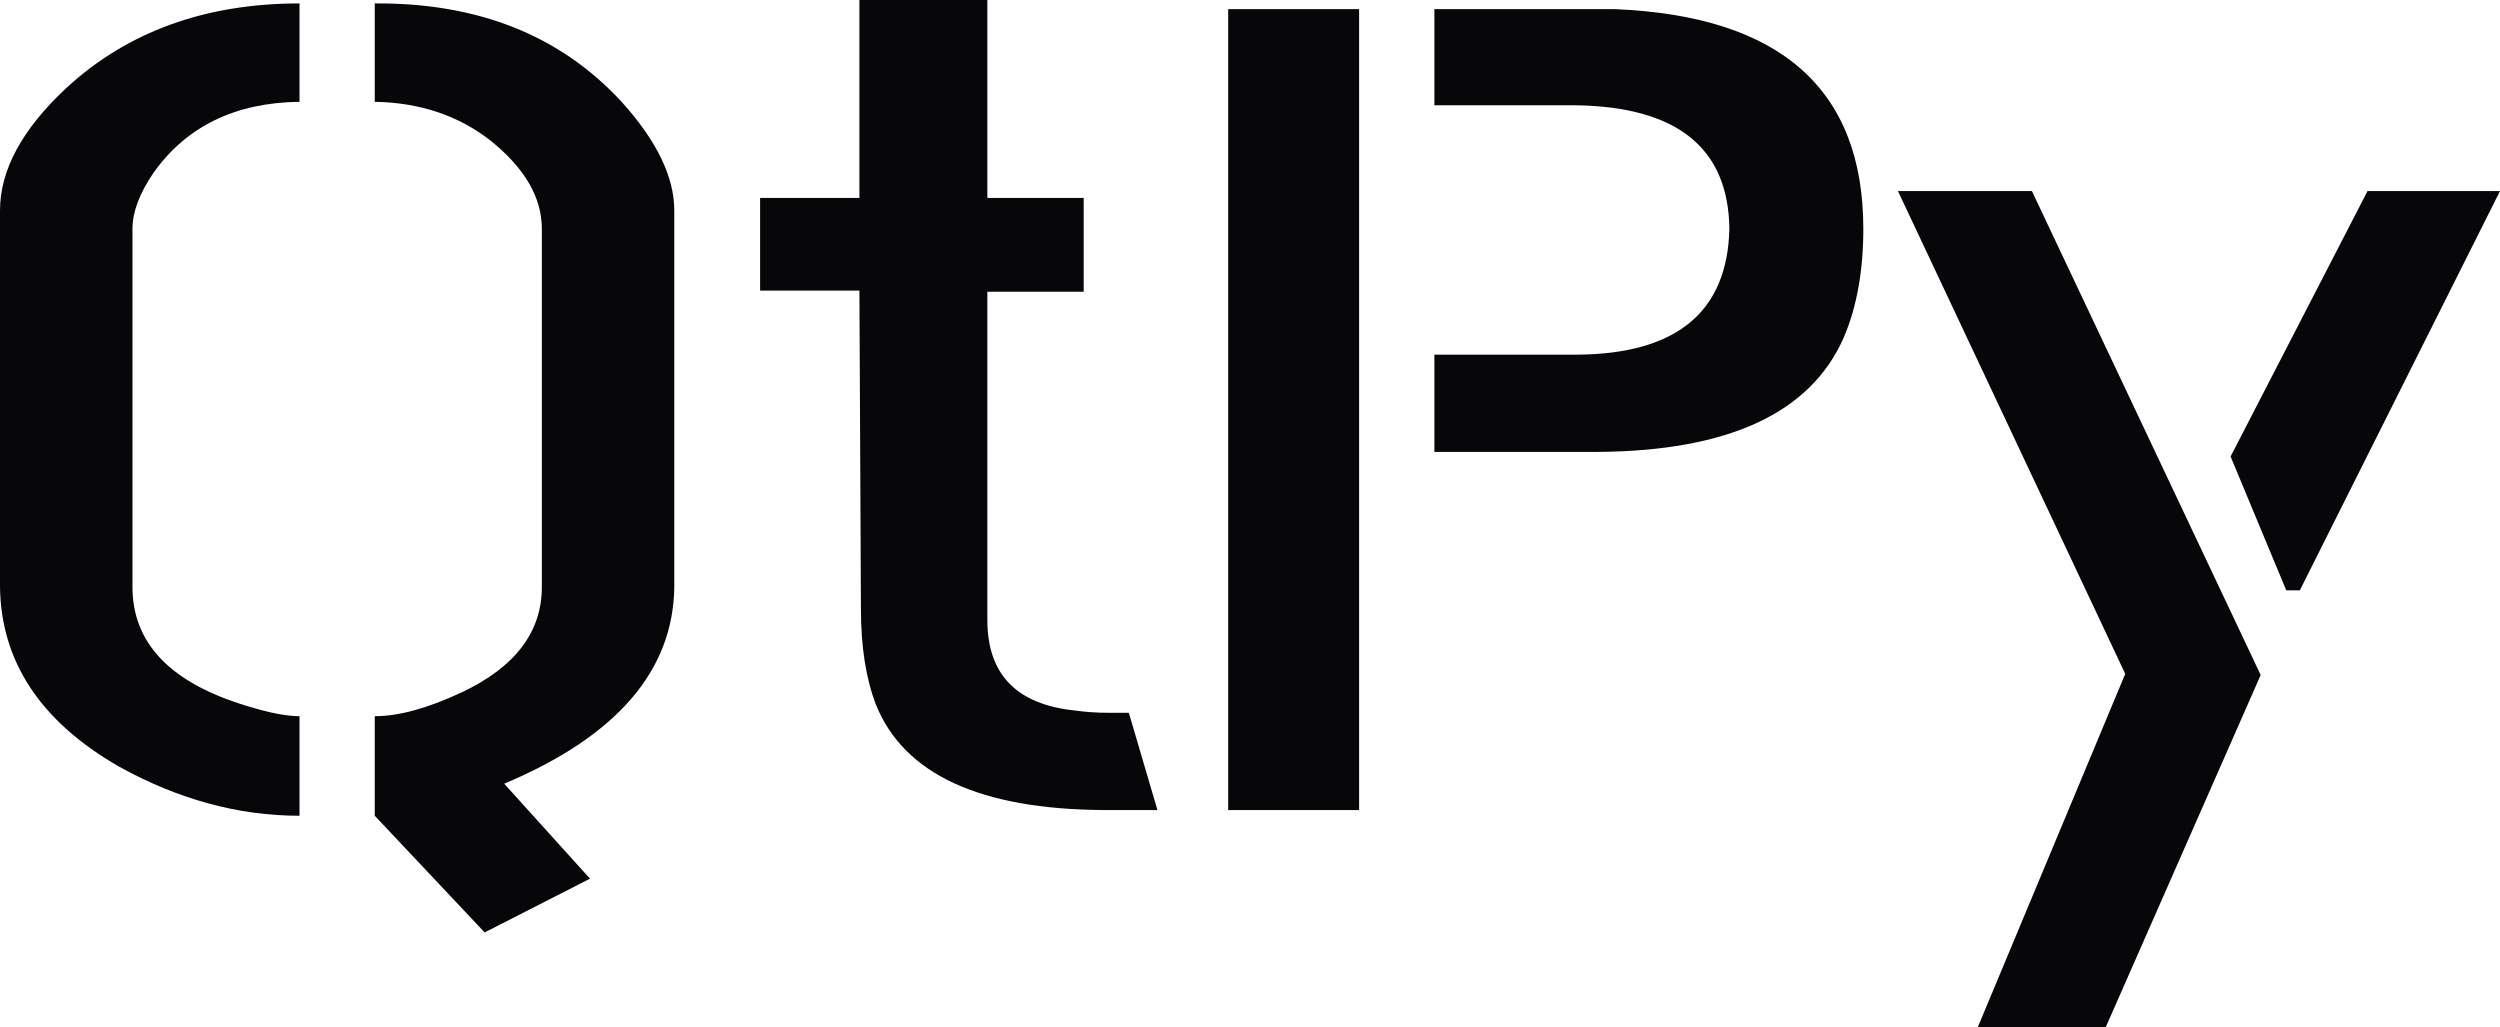 <svg width="73" height="30" viewBox="0 0 73 30" fill="none" xmlns="http://www.w3.org/2000/svg">
<path d="M0 17.138V6.147C0 4.967 0.645 3.775 1.934 2.572C3.721 0.924 5.992 0.1 8.746 0.1V2.973C6.871 2.996 5.45 3.686 4.483 5.045C4.073 5.646 3.868 6.192 3.868 6.682V17.138C3.868 18.786 4.981 19.944 7.208 20.613C7.852 20.813 8.365 20.913 8.746 20.913V23.82C6.959 23.82 5.201 23.341 3.472 22.383C1.187 21.069 0.029 19.321 0 17.138ZM10.943 23.82V20.913C11.647 20.913 12.496 20.679 13.492 20.212C15.045 19.477 15.822 18.452 15.822 17.138V6.682C15.822 5.768 15.324 4.911 14.328 4.109C13.39 3.374 12.262 2.996 10.943 2.973V0.1C13.961 0.078 16.364 1.036 18.151 2.973C19.177 4.109 19.689 5.167 19.689 6.147V17.138C19.66 19.588 18.005 21.503 14.723 22.884L17.228 25.657L14.152 27.227L10.943 23.82Z" fill="#07070A"/>
<path d="M22.195 8.486V5.78H25.095V0H28.831V5.78H31.644V8.519H28.831V18.107C28.831 19.688 29.68 20.568 31.38 20.746C31.702 20.791 32.025 20.813 32.347 20.813H32.962L33.797 23.653H32.215C28.611 23.63 26.399 22.606 25.579 20.579C25.286 19.822 25.139 18.886 25.139 17.773L25.095 8.486H22.195Z" fill="#07070A"/>
<path d="M35.863 23.653H39.686V0.267H35.863V23.653ZM41.884 13.196H46.63C50.469 13.174 52.871 12.06 53.838 9.855C54.219 8.964 54.409 7.906 54.409 6.682C54.409 2.606 51.992 0.468 47.158 0.267C46.982 0.267 46.806 0.267 46.63 0.267H41.884V3.074H46.015C48.974 3.118 50.469 4.321 50.498 6.682C50.439 9.109 48.96 10.334 46.059 10.356H41.884V13.196Z" fill="#07070A"/>
<path d="M55.42 5.579H59.332L66.012 19.71L61.485 30H57.749L62.057 19.677L55.42 5.579ZM65.133 13.33L69.132 5.579H73L67.155 17.238H66.759L65.133 13.33Z" fill="#07070A"/>
</svg>
